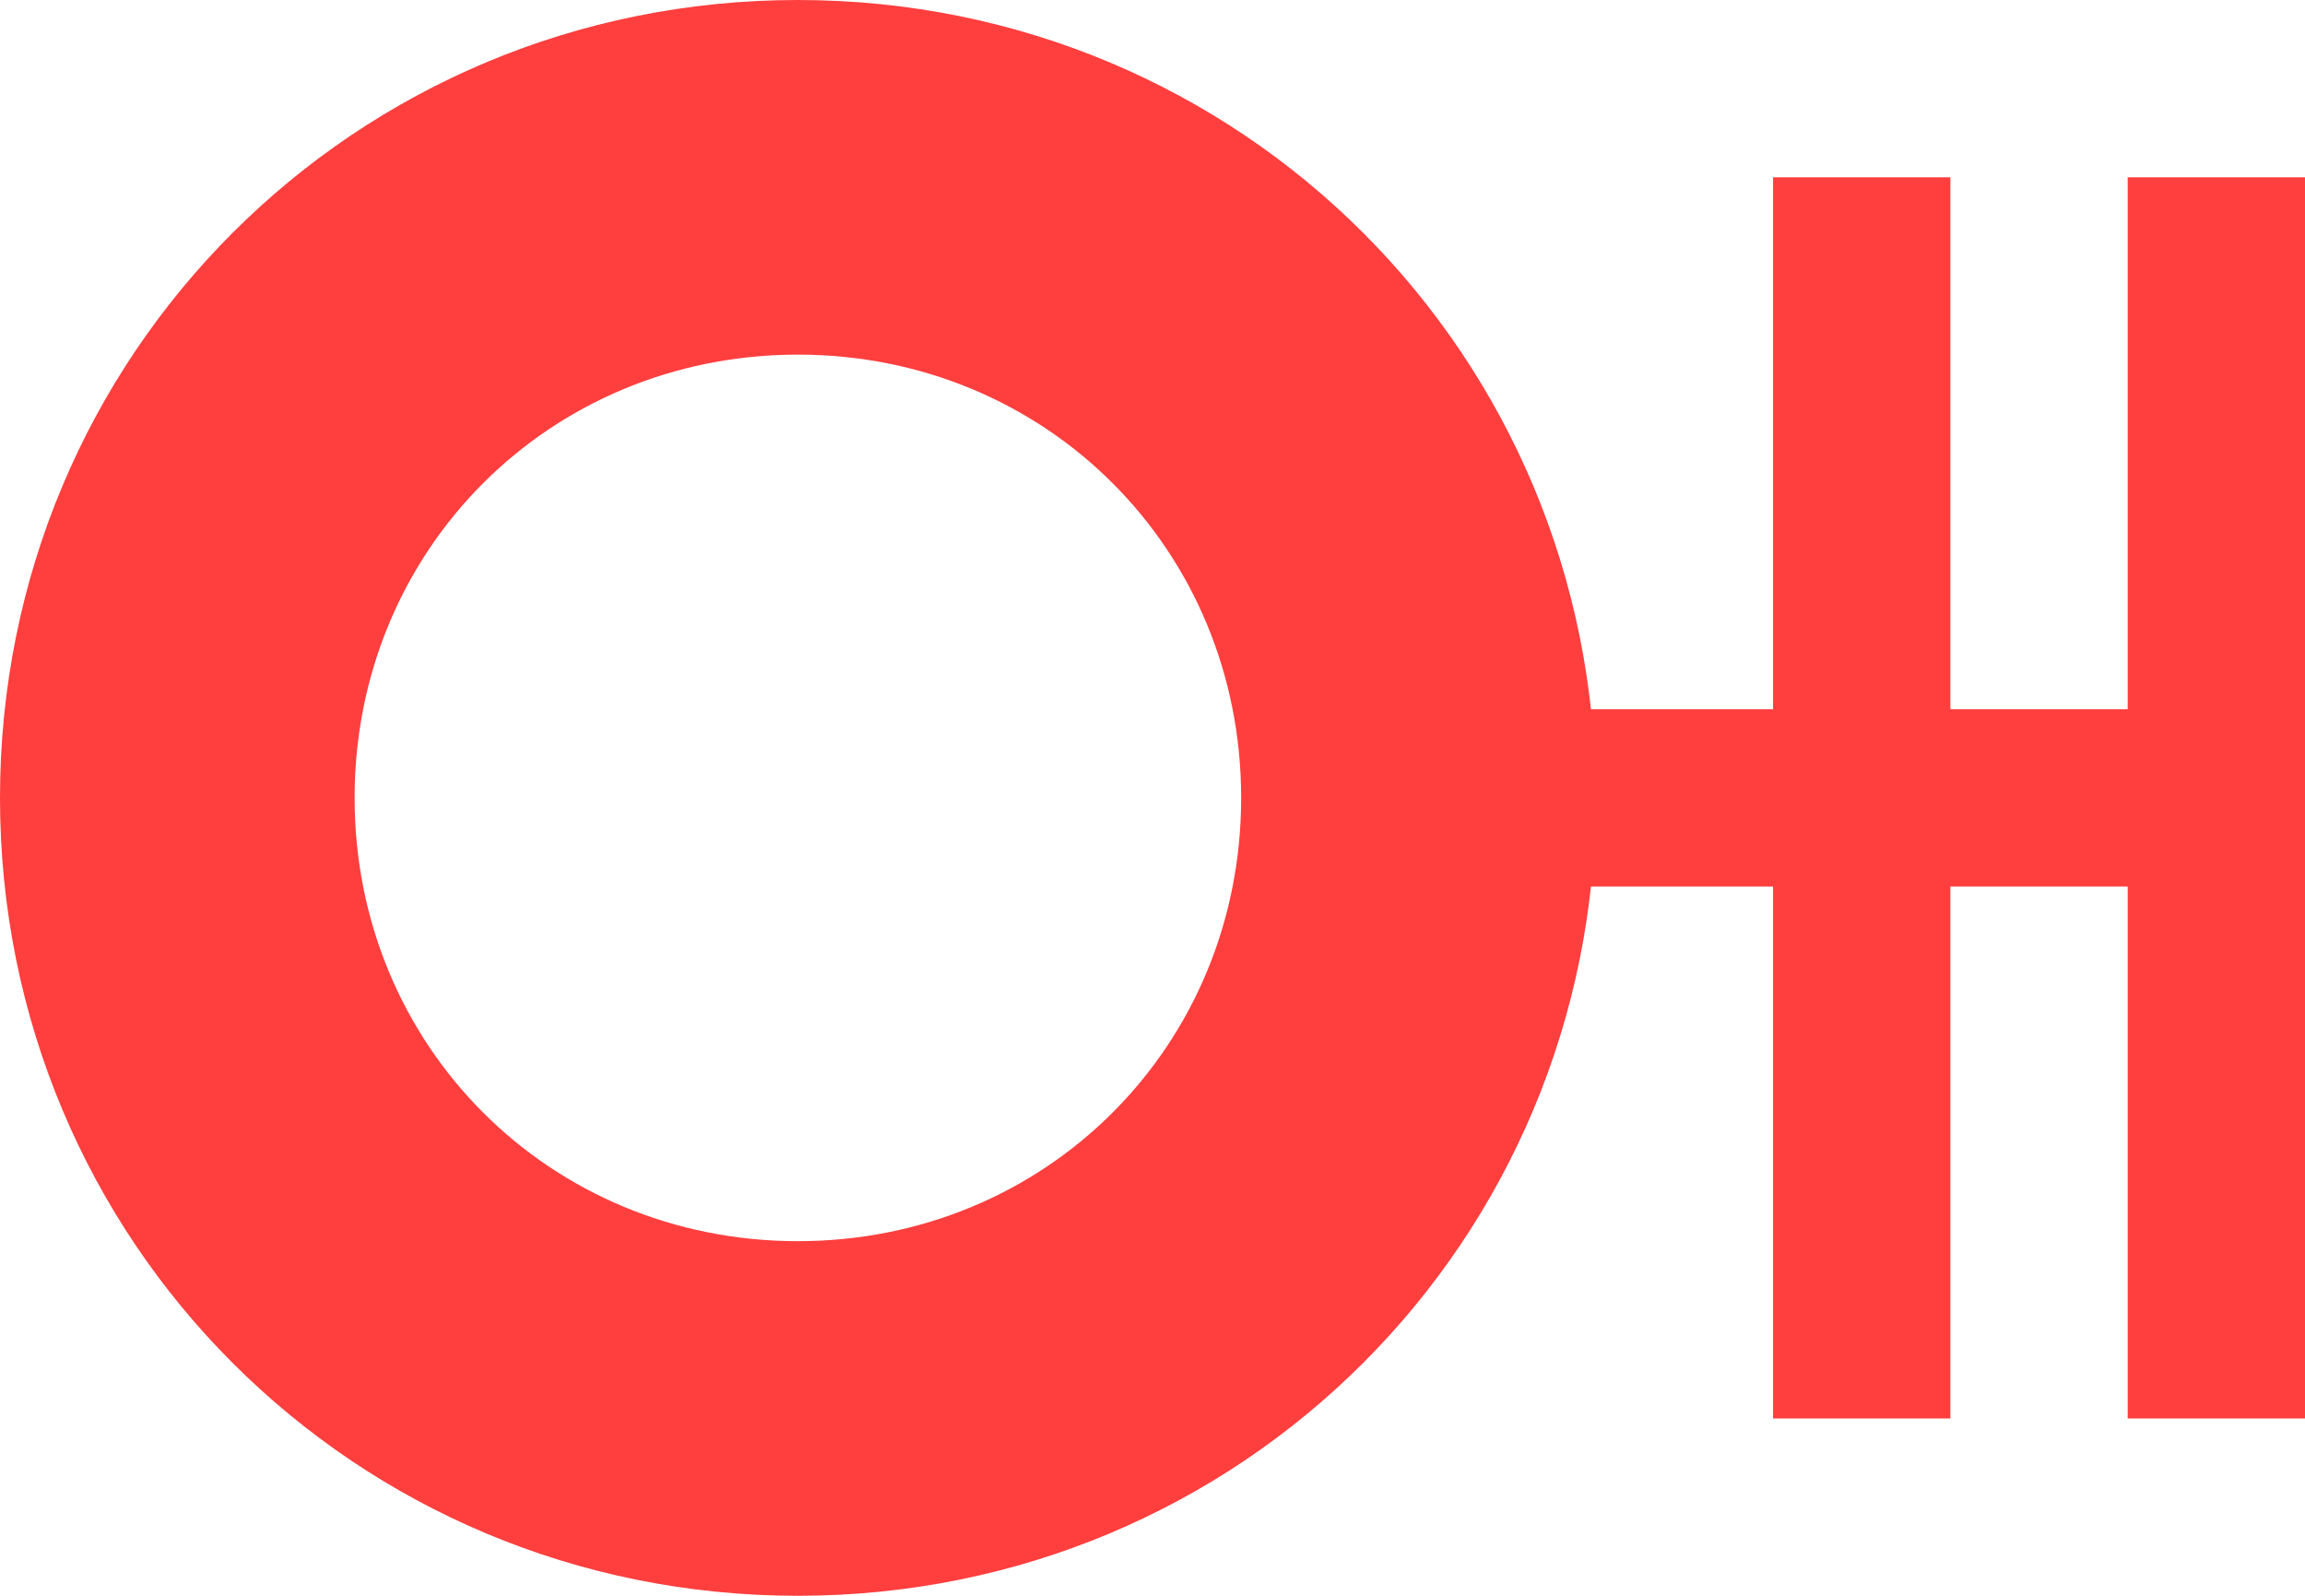 <?xml version="1.0" encoding="utf-8"?>
<!-- Generator: Adobe Illustrator 23.0.0, SVG Export Plug-In . SVG Version: 6.00 Build 0)  -->
<svg version="1.1" id="图层_1" xmlns="http://www.w3.org/2000/svg" xmlns:xlink="http://www.w3.org/1999/xlink" x="0px" y="0px"
	 viewBox="0 0 13 9" style="enable-background:new 0 0 13 9;" xml:space="preserve">
<style type="text/css">
	.st0{fill:#FF3E3E;}
</style>
<path class="st0" d="M4.5,9C2,9,0,7,0,4.5S2,0,4.5,0S9,2,9,4.5S7,9,4.5,9z M4.5,2C3.1,2,2,3.1,2,4.5C2,5.9,3.1,7,4.5,7
	C5.9,7,7,5.9,7,4.5C7,3.1,5.9,2,4.5,2z"/>
<rect x="10" y="1" class="st0" width="1" height="7"/>
<rect x="12" y="1" class="st0" width="1" height="7"/>
<rect x="8" y="4" class="st0" width="5" height="1"/>
</svg>
